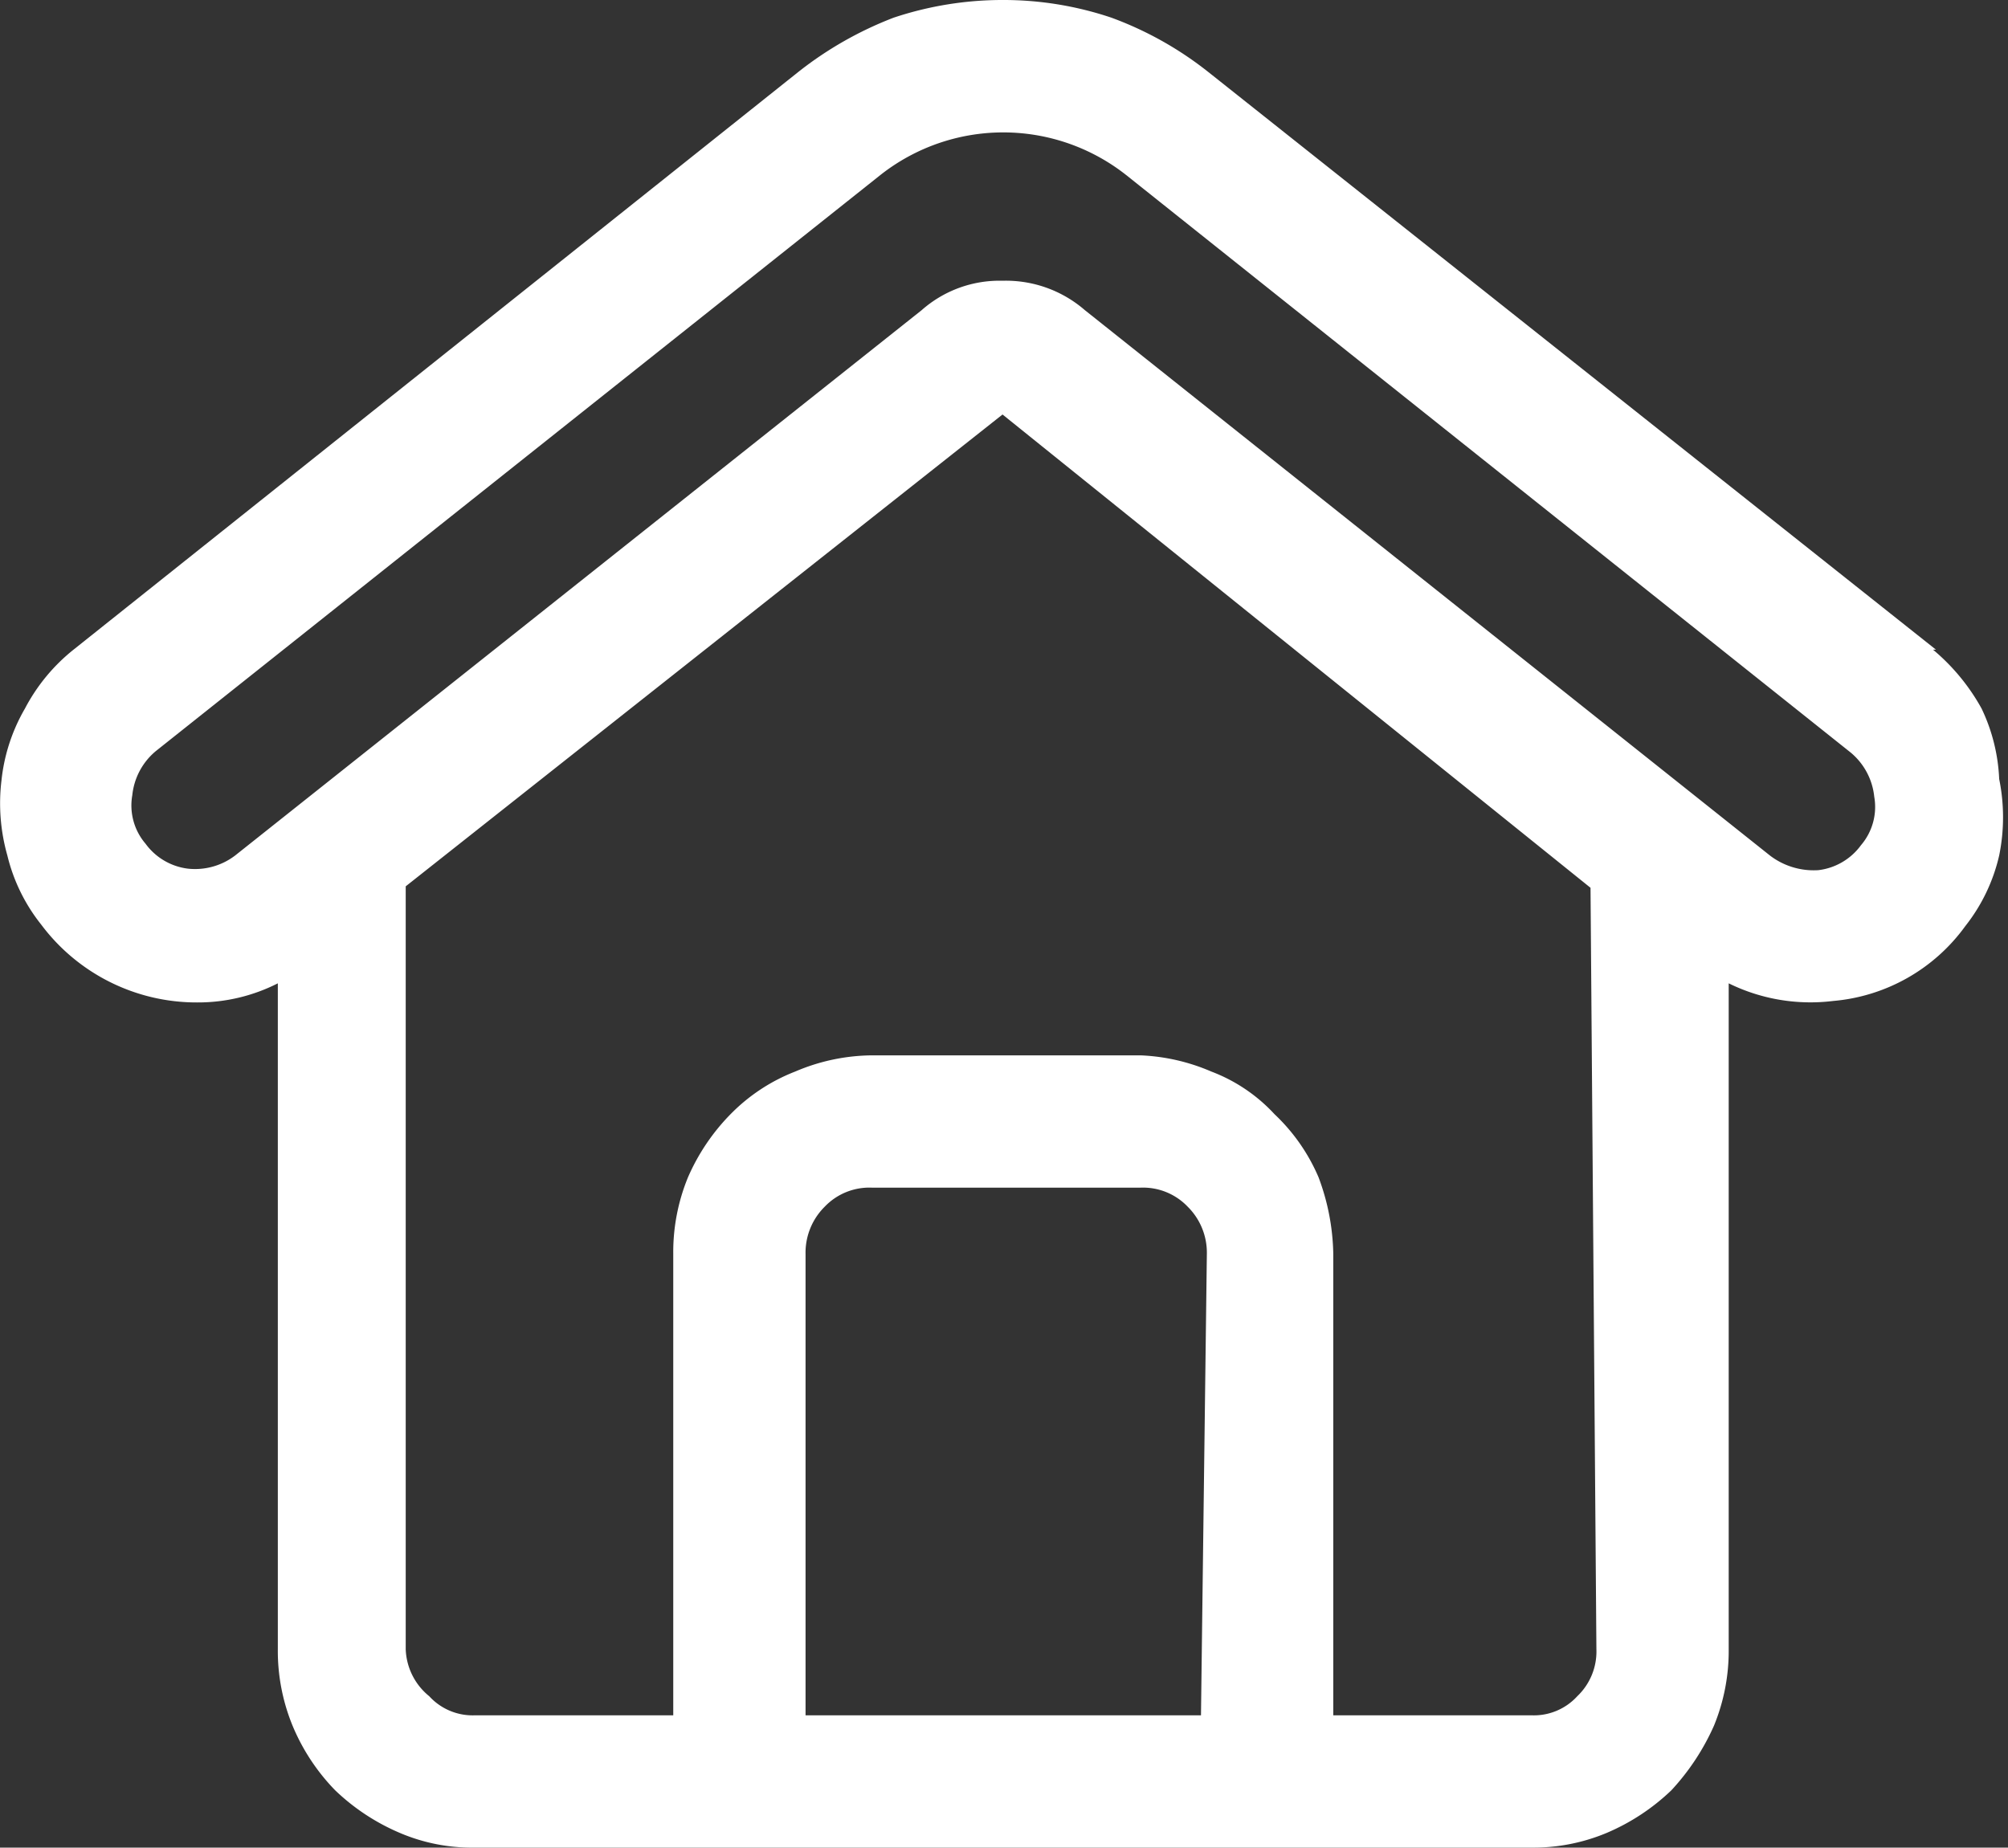 <svg xmlns="http://www.w3.org/2000/svg" xmlns:xlink="http://www.w3.org/1999/xlink" viewBox="0 0 13.66 12.57"><rect x="0" y="0" width="13.66" height="12.57" fill="#333333" stroke="none"/><defs><style>.cls-1{fill:none;}.cls-2{clip-path:url(#clip-path);}.cls-3{fill:#fff;}</style><clipPath id="clip-path" transform="translate(-0.24 -0.18)"><rect class="cls-1" width="14.25" height="12.75"/></clipPath></defs><g id="Layer_2" data-name="Layer 2"><g id="Layer_1-2" data-name="Layer 1"><g class="cls-2"><path class="cls-3" d="M12.9,5.93a.42.42,0,0,1-.29.17A.49.49,0,0,1,12.28,6L7.62,2.29a.82.82,0,0,0-.56-.2.8.8,0,0,0-.55.2L1.84,6a.45.45,0,0,1-.32.09.42.42,0,0,1-.29-.17.4.4,0,0,1-.09-.33.45.45,0,0,1,.16-.3L6.23,1.37a1.35,1.35,0,0,1,1.67,0L12.83,5.3a.45.45,0,0,1,.16.3A.4.4,0,0,1,12.9,5.93ZM11.1,11.4a.42.42,0,0,1-.13.32.4.4,0,0,1-.31.13H9.31V8.71a1.55,1.55,0,0,0-.1-.52,1.28,1.28,0,0,0-.3-.43,1.13,1.13,0,0,0-.43-.29A1.35,1.35,0,0,0,8,7.36H6.17a1.35,1.35,0,0,0-.52.11,1.25,1.25,0,0,0-.44.29,1.42,1.42,0,0,0-.29.43,1.34,1.34,0,0,0-.1.52v3.14H3.47a.4.4,0,0,1-.31-.13A.43.43,0,0,1,3,11.4V6.21L7.06,3l4,3.22Zm-2.69.45H5.72V8.71a.44.44,0,0,1,.13-.32.42.42,0,0,1,.32-.13H8a.42.42,0,0,1,.32.13.44.44,0,0,1,.13.32Zm5-7.25L8.46.67A2.38,2.38,0,0,0,7.8.3,2.3,2.3,0,0,0,7.06.18,2.34,2.34,0,0,0,6.32.3a2.48,2.48,0,0,0-.65.37L.74,4.6A1.26,1.26,0,0,0,.41,5a1.23,1.23,0,0,0-.16.49A1.3,1.3,0,0,0,.29,6a1.21,1.21,0,0,0,.23.47A1.32,1.32,0,0,0,1.58,7a1.2,1.2,0,0,0,.55-.13V11.4a1.34,1.34,0,0,0,.1.52,1.4,1.4,0,0,0,.29.44,1.46,1.46,0,0,0,.44.29,1.25,1.25,0,0,0,.51.1h7.19a1.29,1.29,0,0,0,.51-.1,1.46,1.46,0,0,0,.44-.29,1.6,1.6,0,0,0,.29-.44,1.34,1.34,0,0,0,.1-.52V6.87a1.26,1.26,0,0,0,.71.12,1.24,1.24,0,0,0,.9-.51A1.21,1.21,0,0,0,13.84,6a1.3,1.3,0,0,0,0-.52A1.23,1.23,0,0,0,13.72,5,1.41,1.41,0,0,0,13.39,4.6Z" transform="translate(-0.24 -0.18)"/></g></g></g></svg>